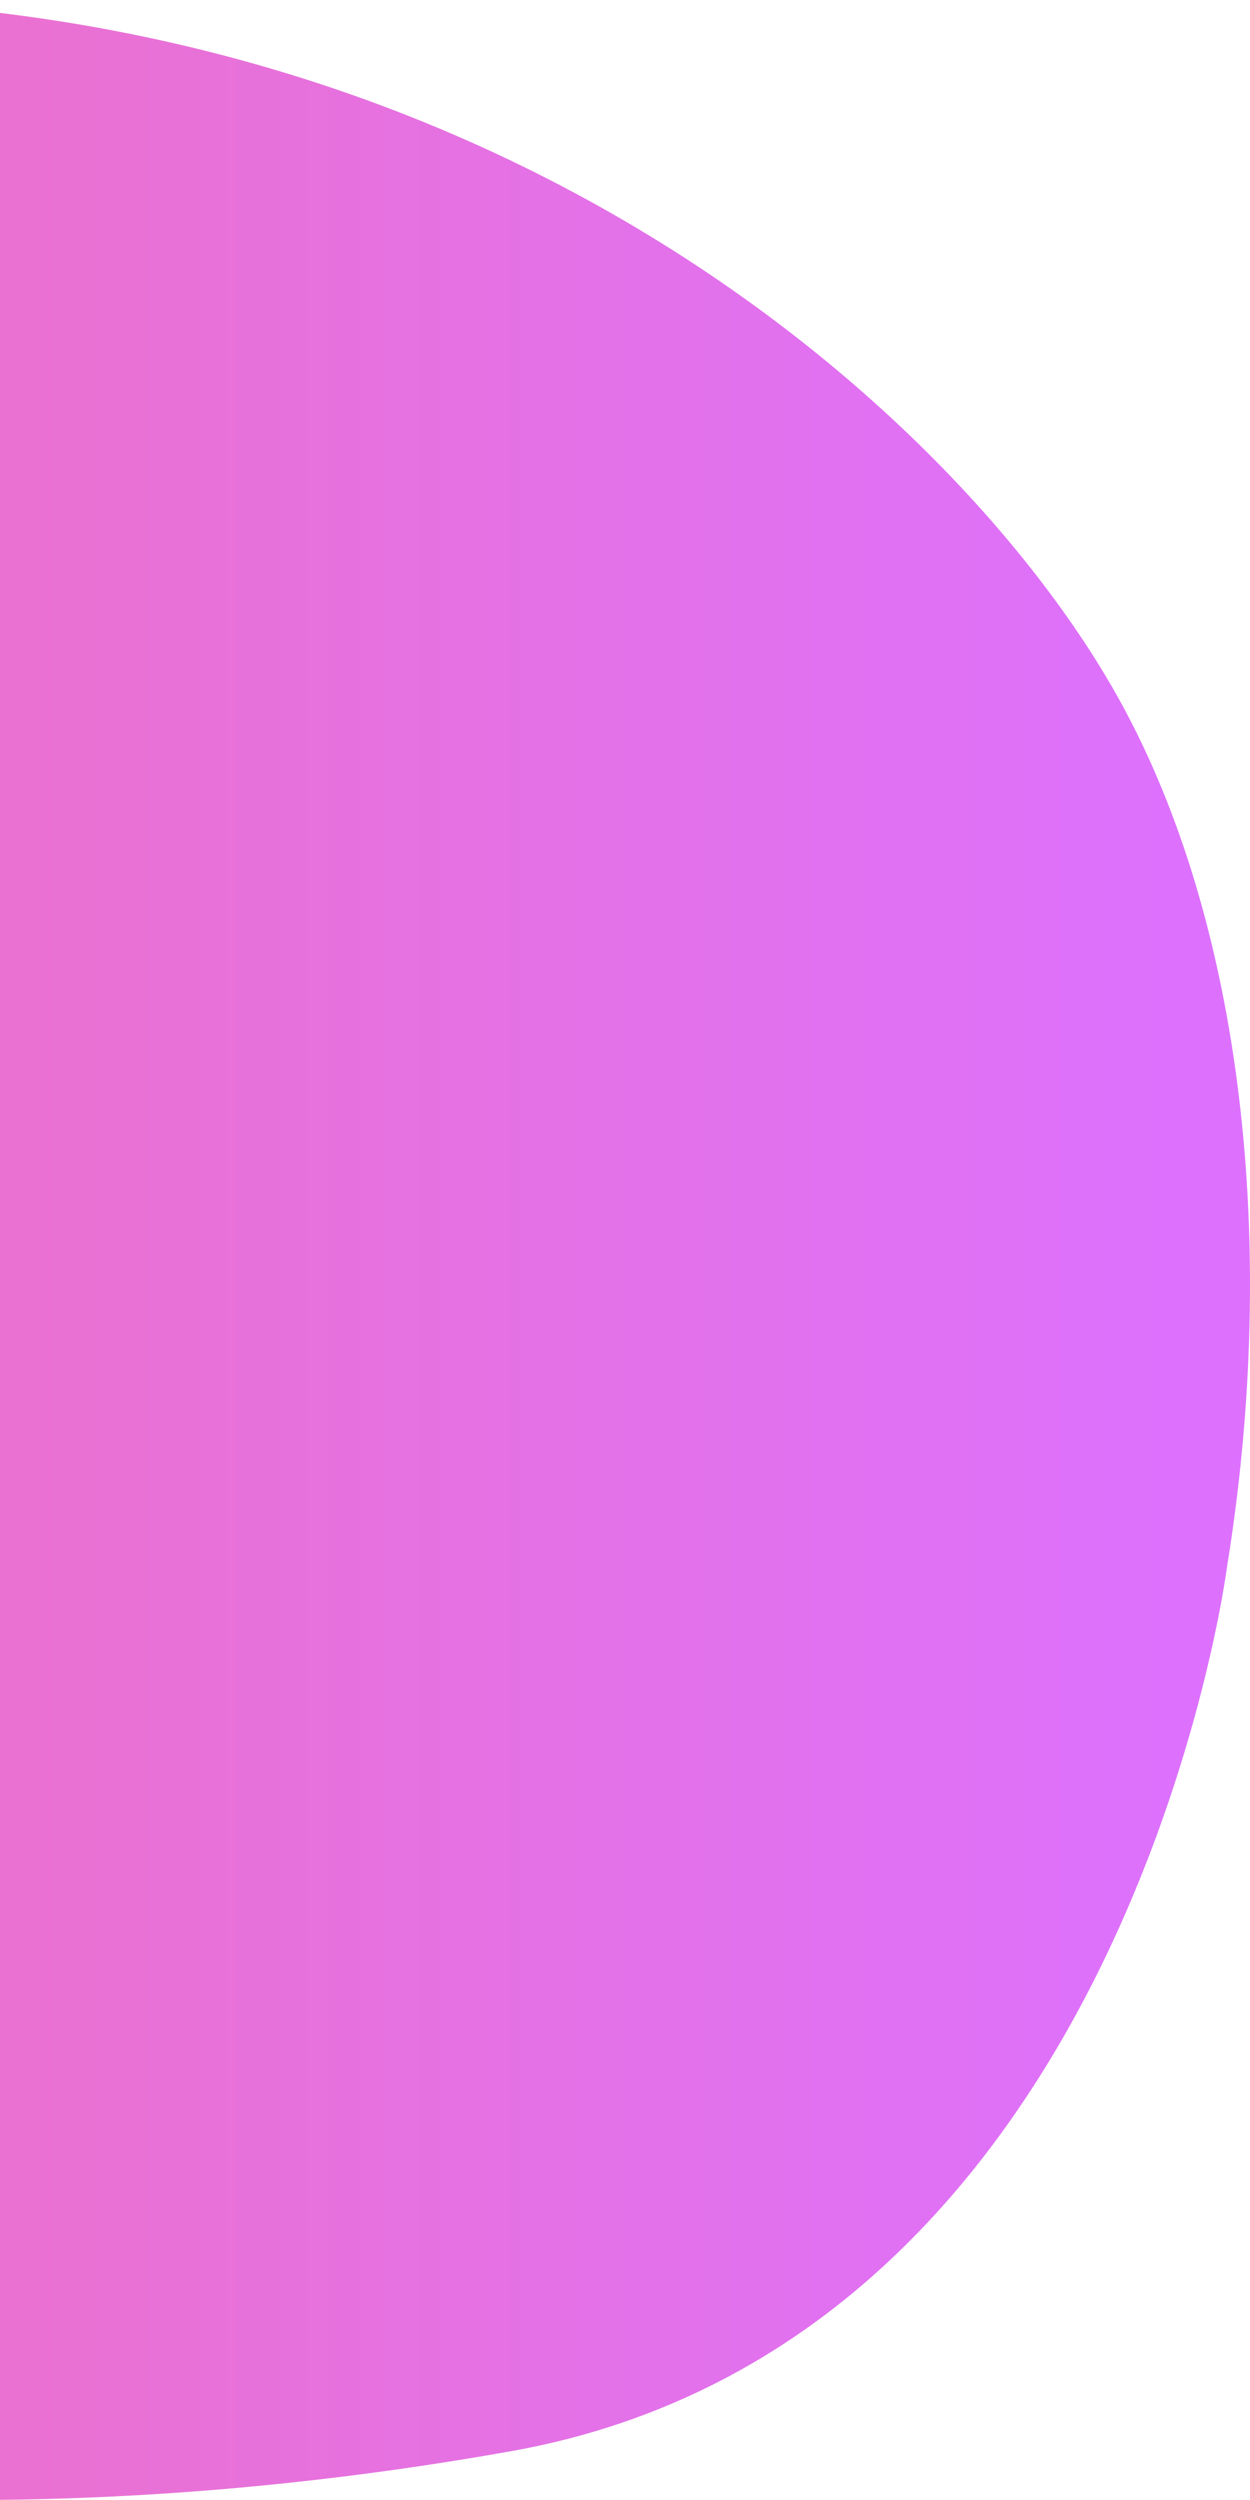 <svg width="63" height="126" viewBox="0 0 63 126" fill="none" xmlns="http://www.w3.org/2000/svg">
<path d="M25.744 123.543C-5.302 129.071 -26 123.543 -26 123.543L-26 79.046L-26 43.945L-26 1.167C19.366 -5.726 47.737 19.498 56.464 35.358C62.603 46.514 64.48 62.738 61.83 79.046C61.83 79.046 56.791 118.016 25.744 123.543Z" fill="url(#paint0_linear_34_5)"/>
<defs>
<linearGradient id="paint0_linear_34_5" x1="-73.605" y1="130.832" x2="60.354" y2="130.832" gradientUnits="userSpaceOnUse">
<stop stop-color="#FA709A"/>
<stop offset="1" stop-color="#DD71FE"/>
</linearGradient>
</defs>
</svg>
